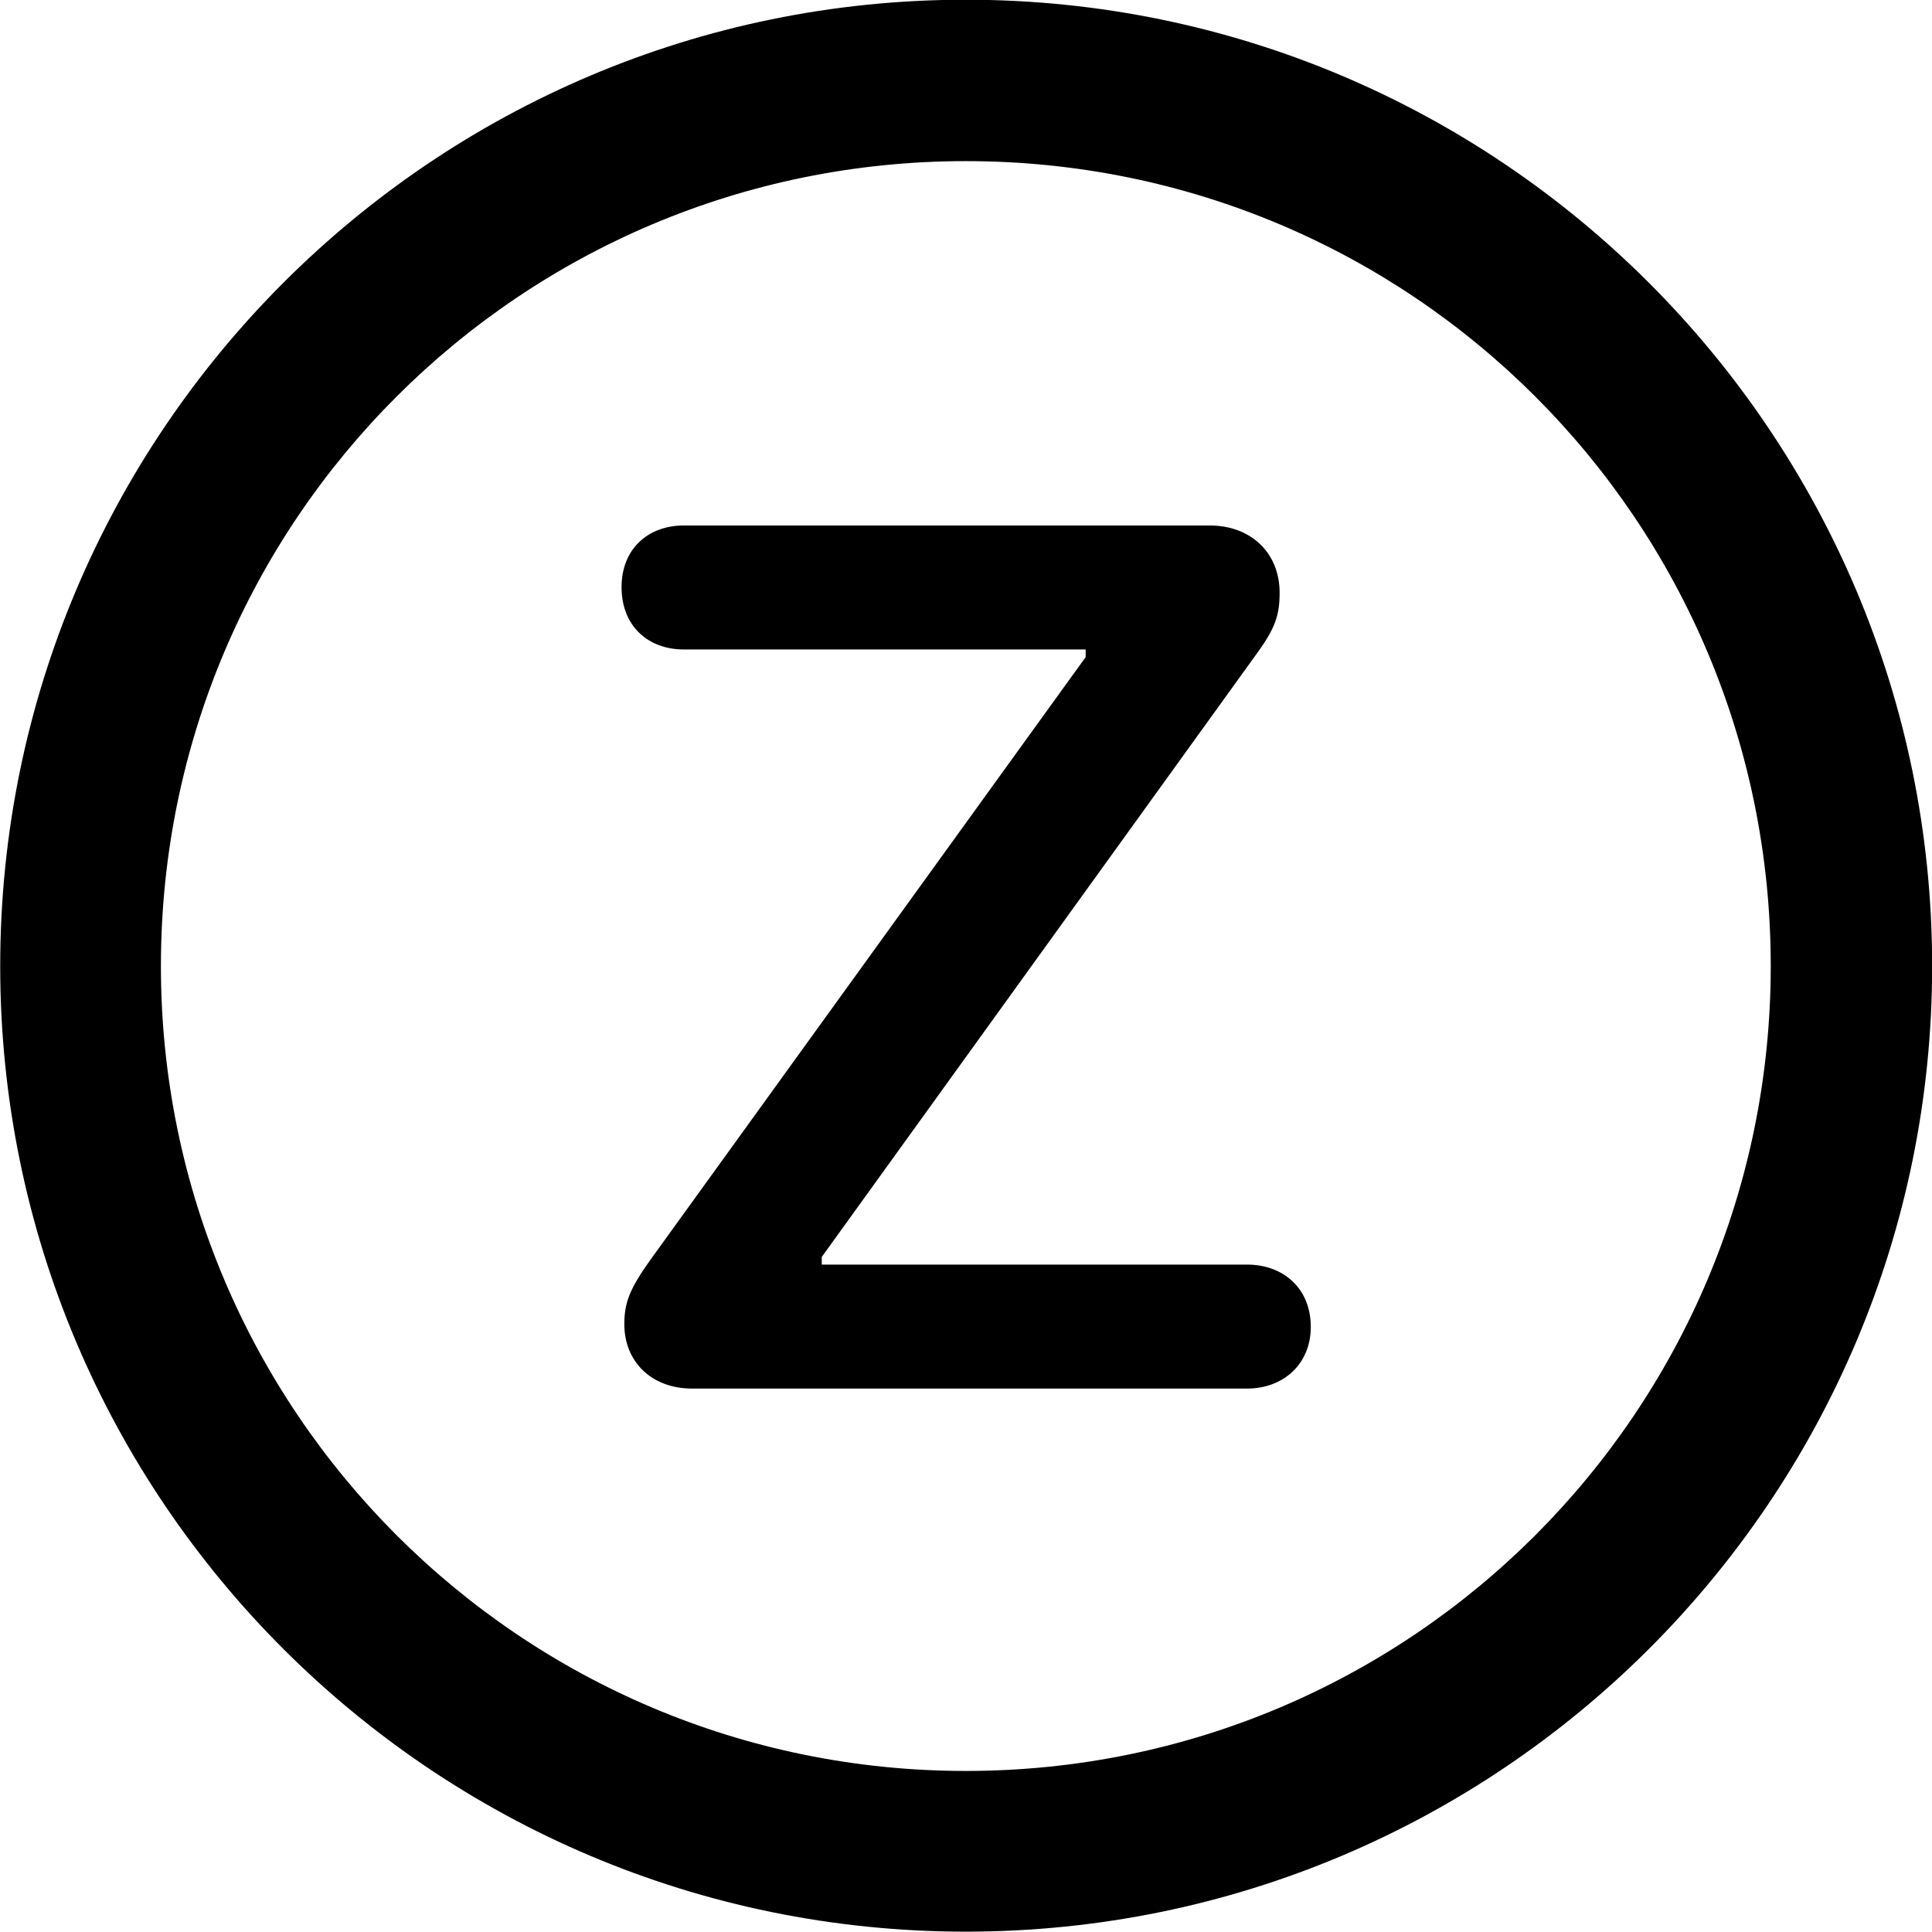 <svg viewBox="0 0 27.891 27.891" xmlns="http://www.w3.org/2000/svg"><path d="M13.943 27.886C21.643 27.886 27.893 21.646 27.893 13.946C27.893 6.246 21.643 -0.004 13.943 -0.004C6.253 -0.004 0.003 6.246 0.003 13.946C0.003 21.646 6.253 27.886 13.943 27.886ZM13.943 25.566C7.523 25.566 2.323 20.366 2.323 13.946C2.323 7.516 7.523 2.326 13.943 2.326C20.373 2.326 25.563 7.516 25.563 13.946C25.563 20.366 20.373 25.566 13.943 25.566ZM9.993 20.046H18.003C18.523 20.046 18.923 19.696 18.923 19.156C18.923 18.596 18.523 18.256 18.003 18.256H11.863V18.146L18.143 9.436C18.413 9.066 18.473 8.876 18.473 8.556C18.473 7.986 18.063 7.586 17.463 7.586H9.873C9.353 7.586 8.973 7.926 8.973 8.476C8.973 9.036 9.353 9.376 9.873 9.376H15.673V9.486L9.383 18.196C9.083 18.616 9.013 18.816 9.013 19.116C9.013 19.656 9.403 20.046 9.993 20.046Z" /></svg>